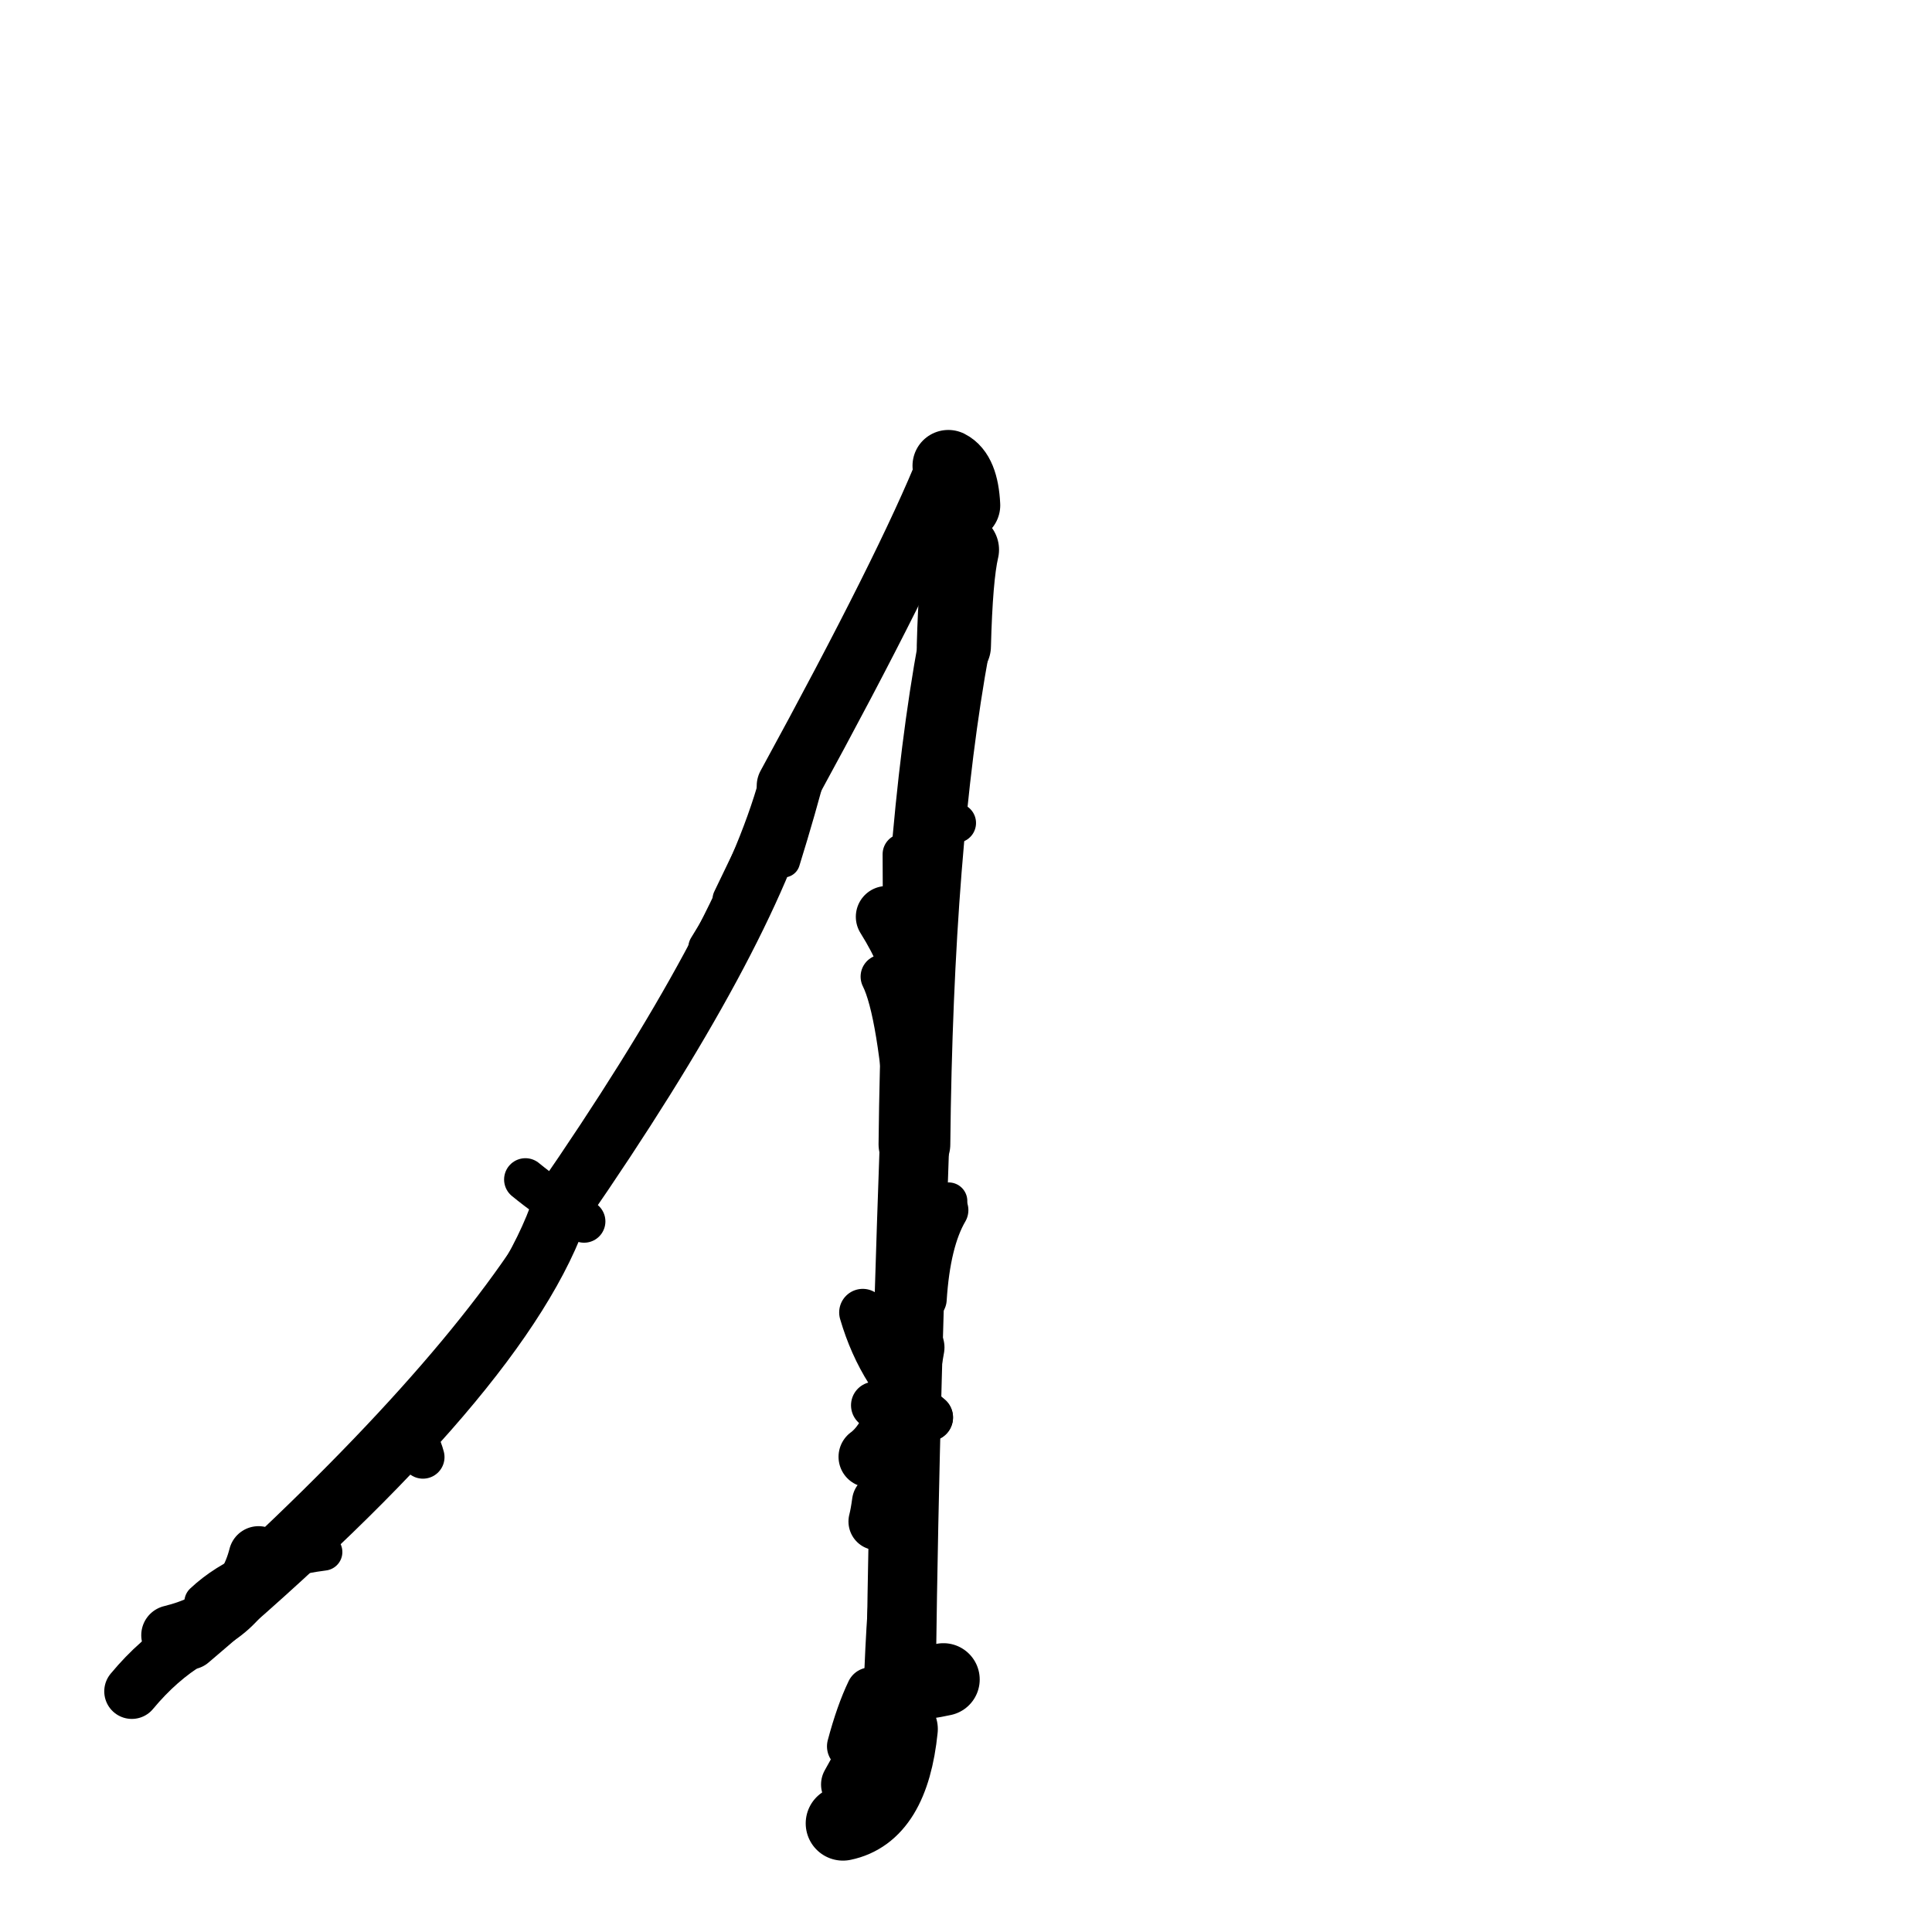<?xml version="1.0" ?>
<svg height="140" width="140" xmlns="http://www.w3.org/2000/svg">
  <path d="M 69.886, 36.615 Q 69.771, 34.282, 68.719, 33.751 " fill="none" id="curve_1" stroke="#000000" stroke-linecap="round" stroke-linejoin="round" stroke-width="5.19"/>
  <path d="M 68.719, 33.751 Q 65.806, 41.029, 57.115, 56.946 " fill="none" id="curve_1" stroke="#000000" stroke-linecap="round" stroke-linejoin="round" stroke-width="4.561"/>
  <path d="M 57.115, 56.946 Q 54.069, 67.996, 40.661, 87.403 " fill="none" id="curve_1" stroke="#000000" stroke-linecap="round" stroke-linejoin="round" stroke-width="4.305"/>
  <path d="M 40.661, 87.403 Q 36.691, 99.42, 13.744, 118.876 " fill="none" id="curve_1" stroke="#000000" stroke-linecap="round" stroke-linejoin="round" stroke-width="4.205"/>
  <path d="M 13.744, 118.876 Q 11.478, 120.242, 9.552, 122.562 " fill="none" id="curve_1" stroke="#000000" stroke-linecap="round" stroke-linejoin="round" stroke-width="3.995"/>
  <path d="M 61.084, 132.128 Q 64.637, 131.4, 65.259, 125.294 " fill="none" id="curve_3" stroke="#000000" stroke-linecap="round" stroke-linejoin="round" stroke-width="5.399"/>
  <path d="M 65.259, 125.294 Q 65.422, 106.404, 66.263, 82.929 " fill="none" id="curve_3" stroke="#000000" stroke-linecap="round" stroke-linejoin="round" stroke-width="5.033"/>
  <path d="M 66.263, 82.929 Q 66.489, 61.135, 69.12, 46.823 " fill="none" id="curve_3" stroke="#000000" stroke-linecap="round" stroke-linejoin="round" stroke-width="5.198"/>
  <path d="M 69.12, 46.823 Q 69.25, 41.774, 69.706, 39.834 " fill="none" id="curve_3" stroke="#000000" stroke-linecap="round" stroke-linejoin="round" stroke-width="5.375"/>
  <path d="M 63.962, 70.768 Q 65.225, 73.287, 65.867, 82.358 " fill="none" id="curve_4" stroke="#000000" stroke-linecap="round" stroke-linejoin="round" stroke-width="3.199"/>
  <path d="M 63.589, 125.32 Q 62.788, 127.243, 61.601, 129.312 " fill="none" id="curve_5" stroke="#000000" stroke-linecap="round" stroke-linejoin="round" stroke-width="4.21"/>
  <path d="M 65.448, 61.898 Q 65.466, 68.613, 65.554, 71.261 " fill="none" id="curve_8" stroke="#000000" stroke-linecap="round" stroke-linejoin="round" stroke-width="2.981"/>
  <path d="M 65.546, 122.12 Q 67.141, 121.974, 68.364, 121.701 " fill="none" id="curve_10" stroke="#000000" stroke-linecap="round" stroke-linejoin="round" stroke-width="5.259"/>
  <path d="M 66.966, 94.151 Q 67.237, 89.911, 68.537, 87.691 " fill="none" id="curve_12" stroke="#000000" stroke-linecap="round" stroke-linejoin="round" stroke-width="3.272"/>
  <path d="M 63.704, 125.88 Q 63.946, 112.249, 65.562, 105.811 " fill="none" id="curve_15" stroke="#000000" stroke-linecap="round" stroke-linejoin="round" stroke-width="2.409"/>
  <path d="M 65.735, 69.26 Q 65.169, 67.909, 64.246, 66.433 " fill="none" id="curve_16" stroke="#000000" stroke-linecap="round" stroke-linejoin="round" stroke-width="4.459"/>
  <path d="M 60.814, 49.249 Q 56.055, 61.936, 41.422, 85.526 " fill="none" id="curve_17" stroke="#000000" stroke-linecap="round" stroke-linejoin="round" stroke-width="2.309"/>
  <path d="M 41.422, 85.526 Q 35.812, 96.742, 18.735, 112.761 " fill="none" id="curve_17" stroke="#000000" stroke-linecap="round" stroke-linejoin="round" stroke-width="2.428"/>
  <path d="M 18.735, 112.761 Q 17.603, 117.224, 12.405, 118.494 " fill="none" id="curve_17" stroke="#000000" stroke-linecap="round" stroke-linejoin="round" stroke-width="4.339"/>
  <path d="M 51.239, 68.672 Q 56.443, 60.297, 63.561, 43.637 " fill="none" id="curve_19" stroke="#000000" stroke-linecap="round" stroke-linejoin="round" stroke-width="2.726"/>
  <path d="M 63.561, 43.637 Q 59.347, 51.72, 52.895, 65.152 " fill="none" id="curve_19" stroke="#000000" stroke-linecap="round" stroke-linejoin="round" stroke-width="2.521"/>
  <path d="M 62.975, 105.567 Q 65.191, 103.962, 66.229, 97.639 " fill="none" id="curve_33" stroke="#000000" stroke-linecap="round" stroke-linejoin="round" stroke-width="4.423"/>
  <path d="M 66.229, 97.639 Q 66.854, 91.082, 68.747, 87.032 " fill="none" id="curve_33" stroke="#000000" stroke-linecap="round" stroke-linejoin="round" stroke-width="2.698"/>
  <path d="M 62.542, 44.915 Q 59.787, 49.119, 57.14, 59.901 " fill="none" id="curve_48" stroke="#000000" stroke-linecap="round" stroke-linejoin="round" stroke-width="2.57"/>
  <path d="M 38.073, 85.472 Q 39.69, 86.799, 42.325, 88.507 " fill="none" id="curve_62" stroke="#000000" stroke-linecap="round" stroke-linejoin="round" stroke-width="3.089"/>
  <path d="M 62.519, 95.105 Q 63.903, 99.833, 67.351, 102.714 " fill="none" id="curve_64" stroke="#000000" stroke-linecap="round" stroke-linejoin="round" stroke-width="3.419"/>
  <path d="M 67.351, 102.714 Q 65.321, 102.391, 63.376, 101.833 " fill="none" id="curve_64" stroke="#000000" stroke-linecap="round" stroke-linejoin="round" stroke-width="3.416"/>
  <path d="M 63.072, 122.571 Q 62.31, 124.152, 61.672, 126.547 " fill="none" id="curve_65" stroke="#000000" stroke-linecap="round" stroke-linejoin="round" stroke-width="3.492"/>
  <path d="M 63.565, 110.253 Q 63.699, 109.743, 63.82, 108.85 " fill="none" id="curve_66" stroke="#000000" stroke-linecap="round" stroke-linejoin="round" stroke-width="4.164"/>
  <path d="M 69.288, 59.636 Q 68.947, 59.453, 68.434, 59.177 " fill="none" id="curve_68" stroke="#000000" stroke-linecap="round" stroke-linejoin="round" stroke-width="2.877"/>
  <path d="M 60.251, 48.981 Q 59.144, 54.828, 56.79, 62.396 " fill="none" id="curve_83" stroke="#000000" stroke-linecap="round" stroke-linejoin="round" stroke-width="2.373"/>
  <path d="M 23.462, 112.464 Q 17.79, 113.199, 14.705, 116.092 " fill="none" id="curve_99" stroke="#000000" stroke-linecap="round" stroke-linejoin="round" stroke-width="2.695"/>
  <path d="M 30.648, 105.587 Q 30.364, 104.507, 29.692, 103.751 " fill="none" id="curve_100" stroke="#000000" stroke-linecap="round" stroke-linejoin="round" stroke-width="3.126"/>
</svg>
